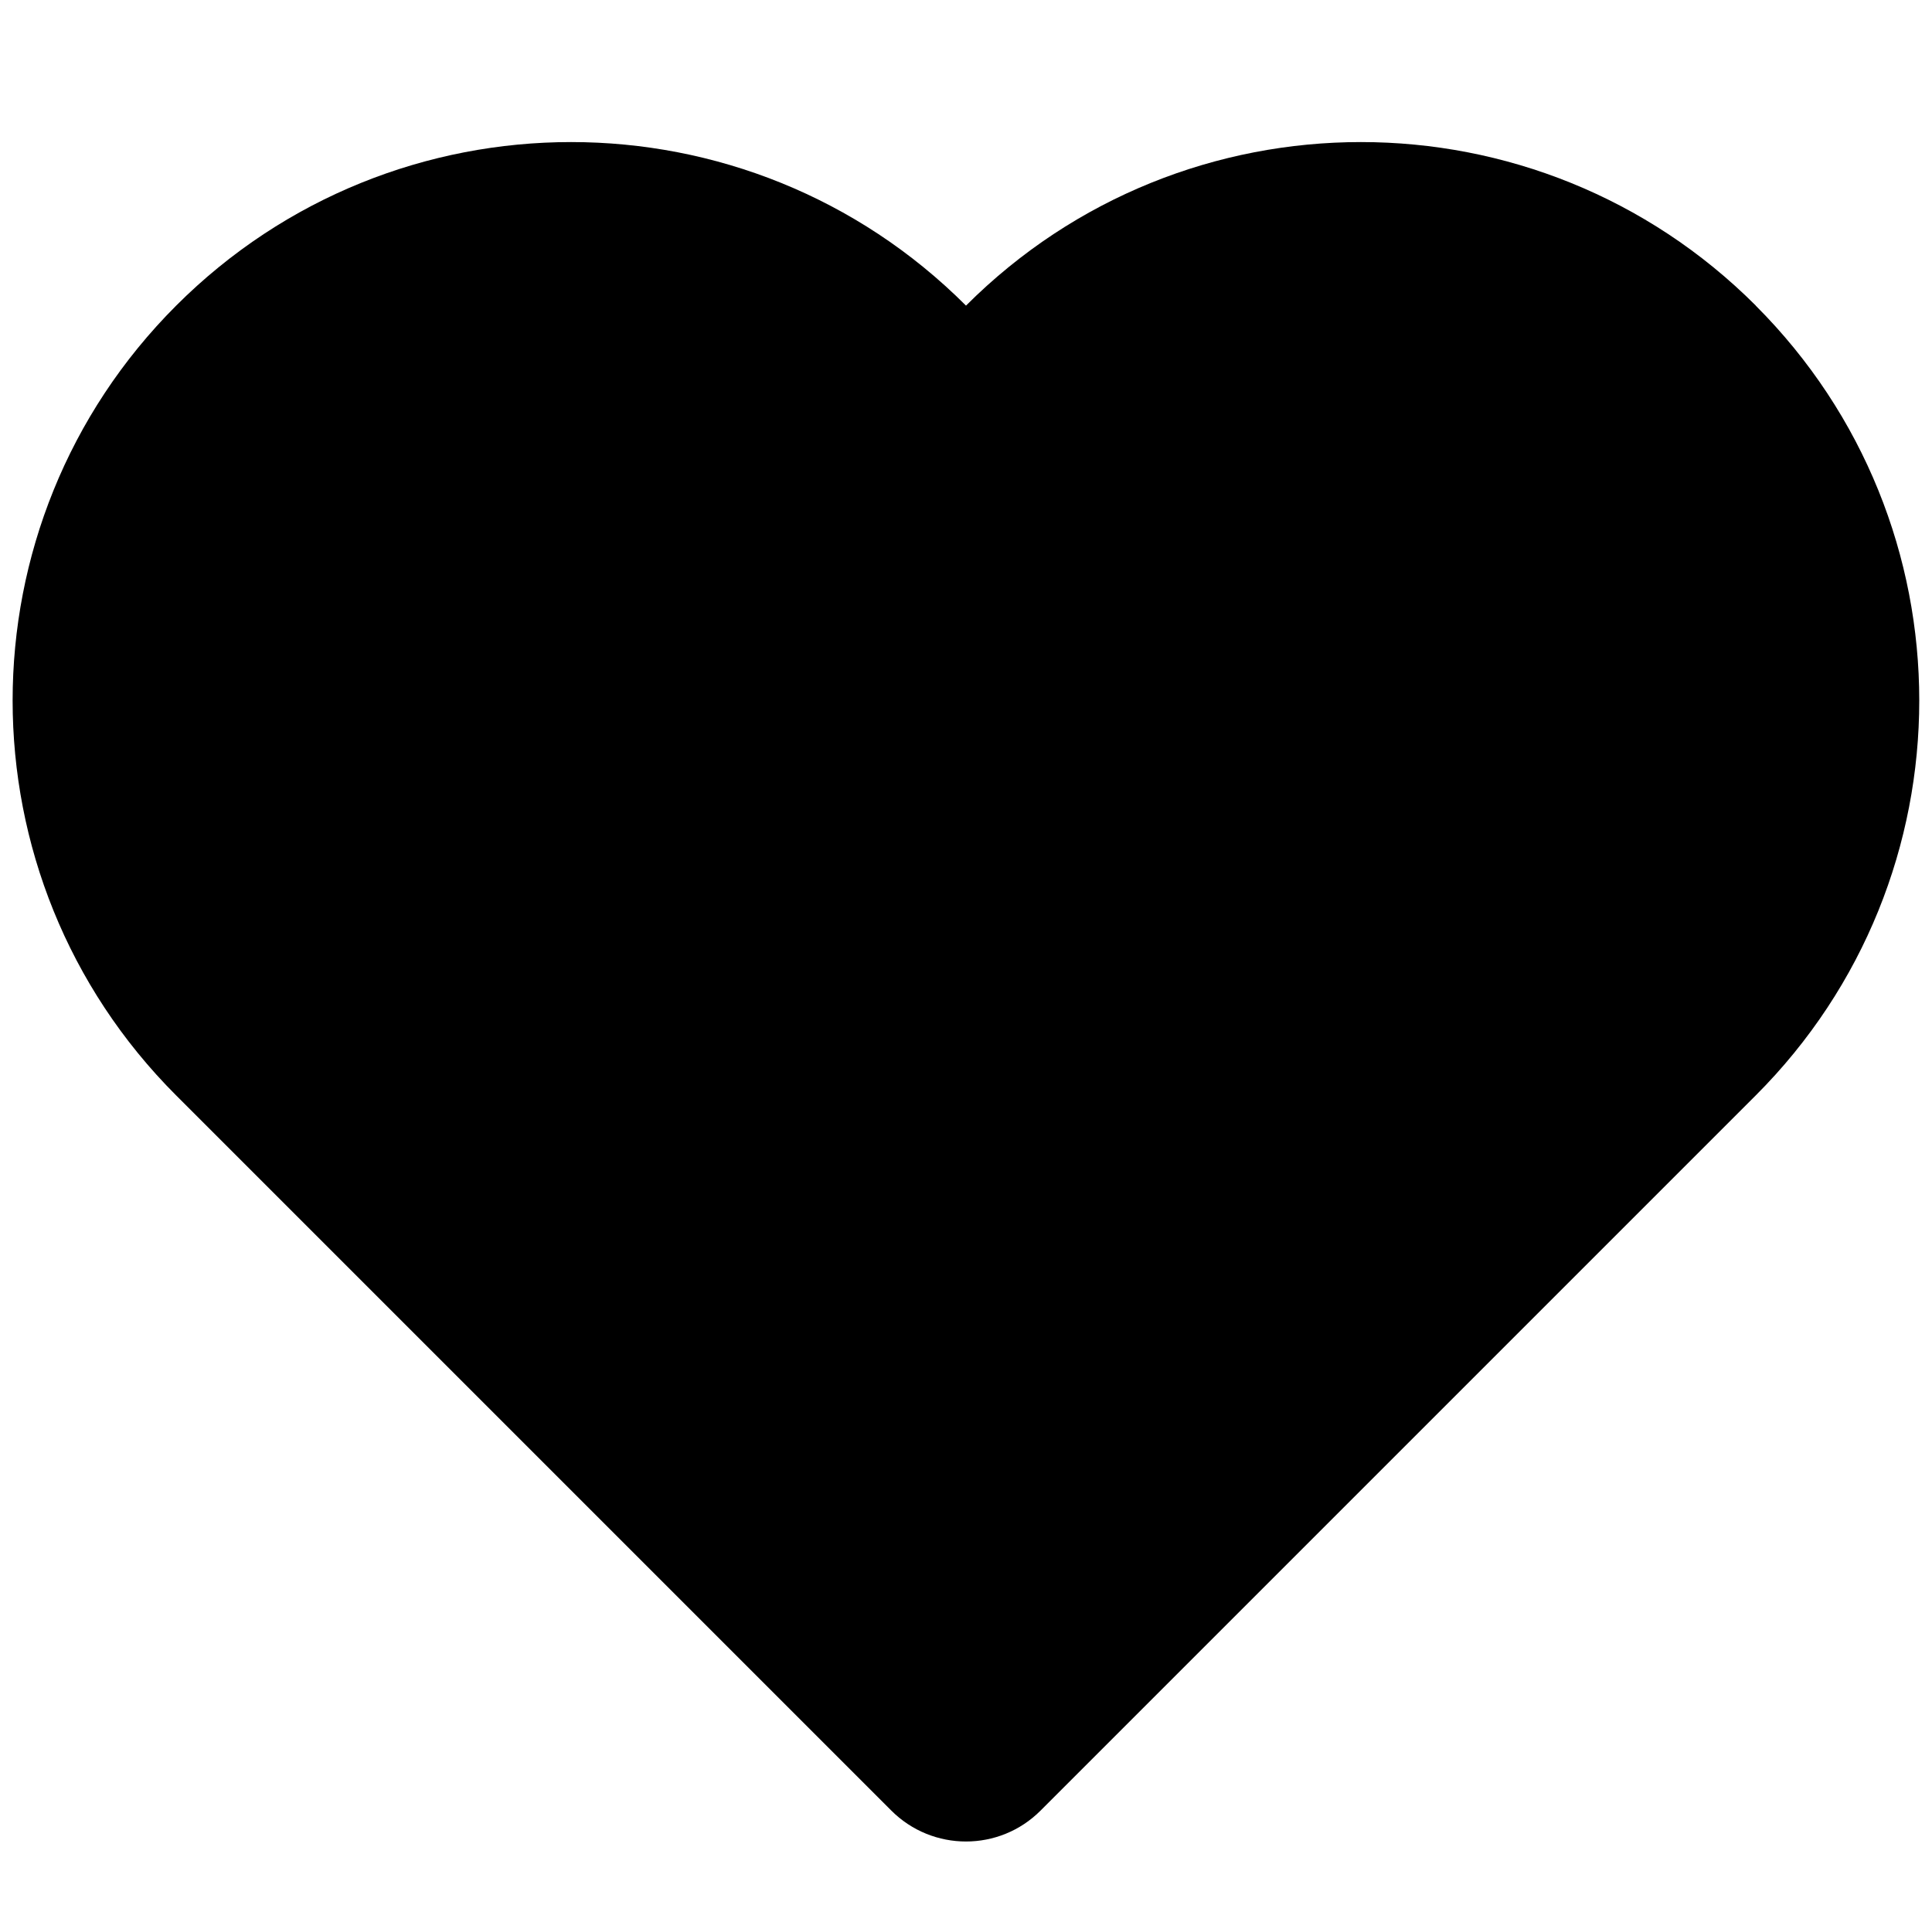 <svg xmlns="http://www.w3.org/2000/svg" viewBox="0 0 16 16"><path d="m14.541,2.531c-1.806-1.806-4.735-1.806-6.541,0C6.194.725,3.265.725,1.459,2.531c-1.806,1.806-1.806,4.735,0,6.541l5.303,5.303.619.619c.342.342.896.342,1.237,0l.619-.619,5.303-5.303c1.806-1.806,1.806-4.735,0-6.541Z"/></svg>